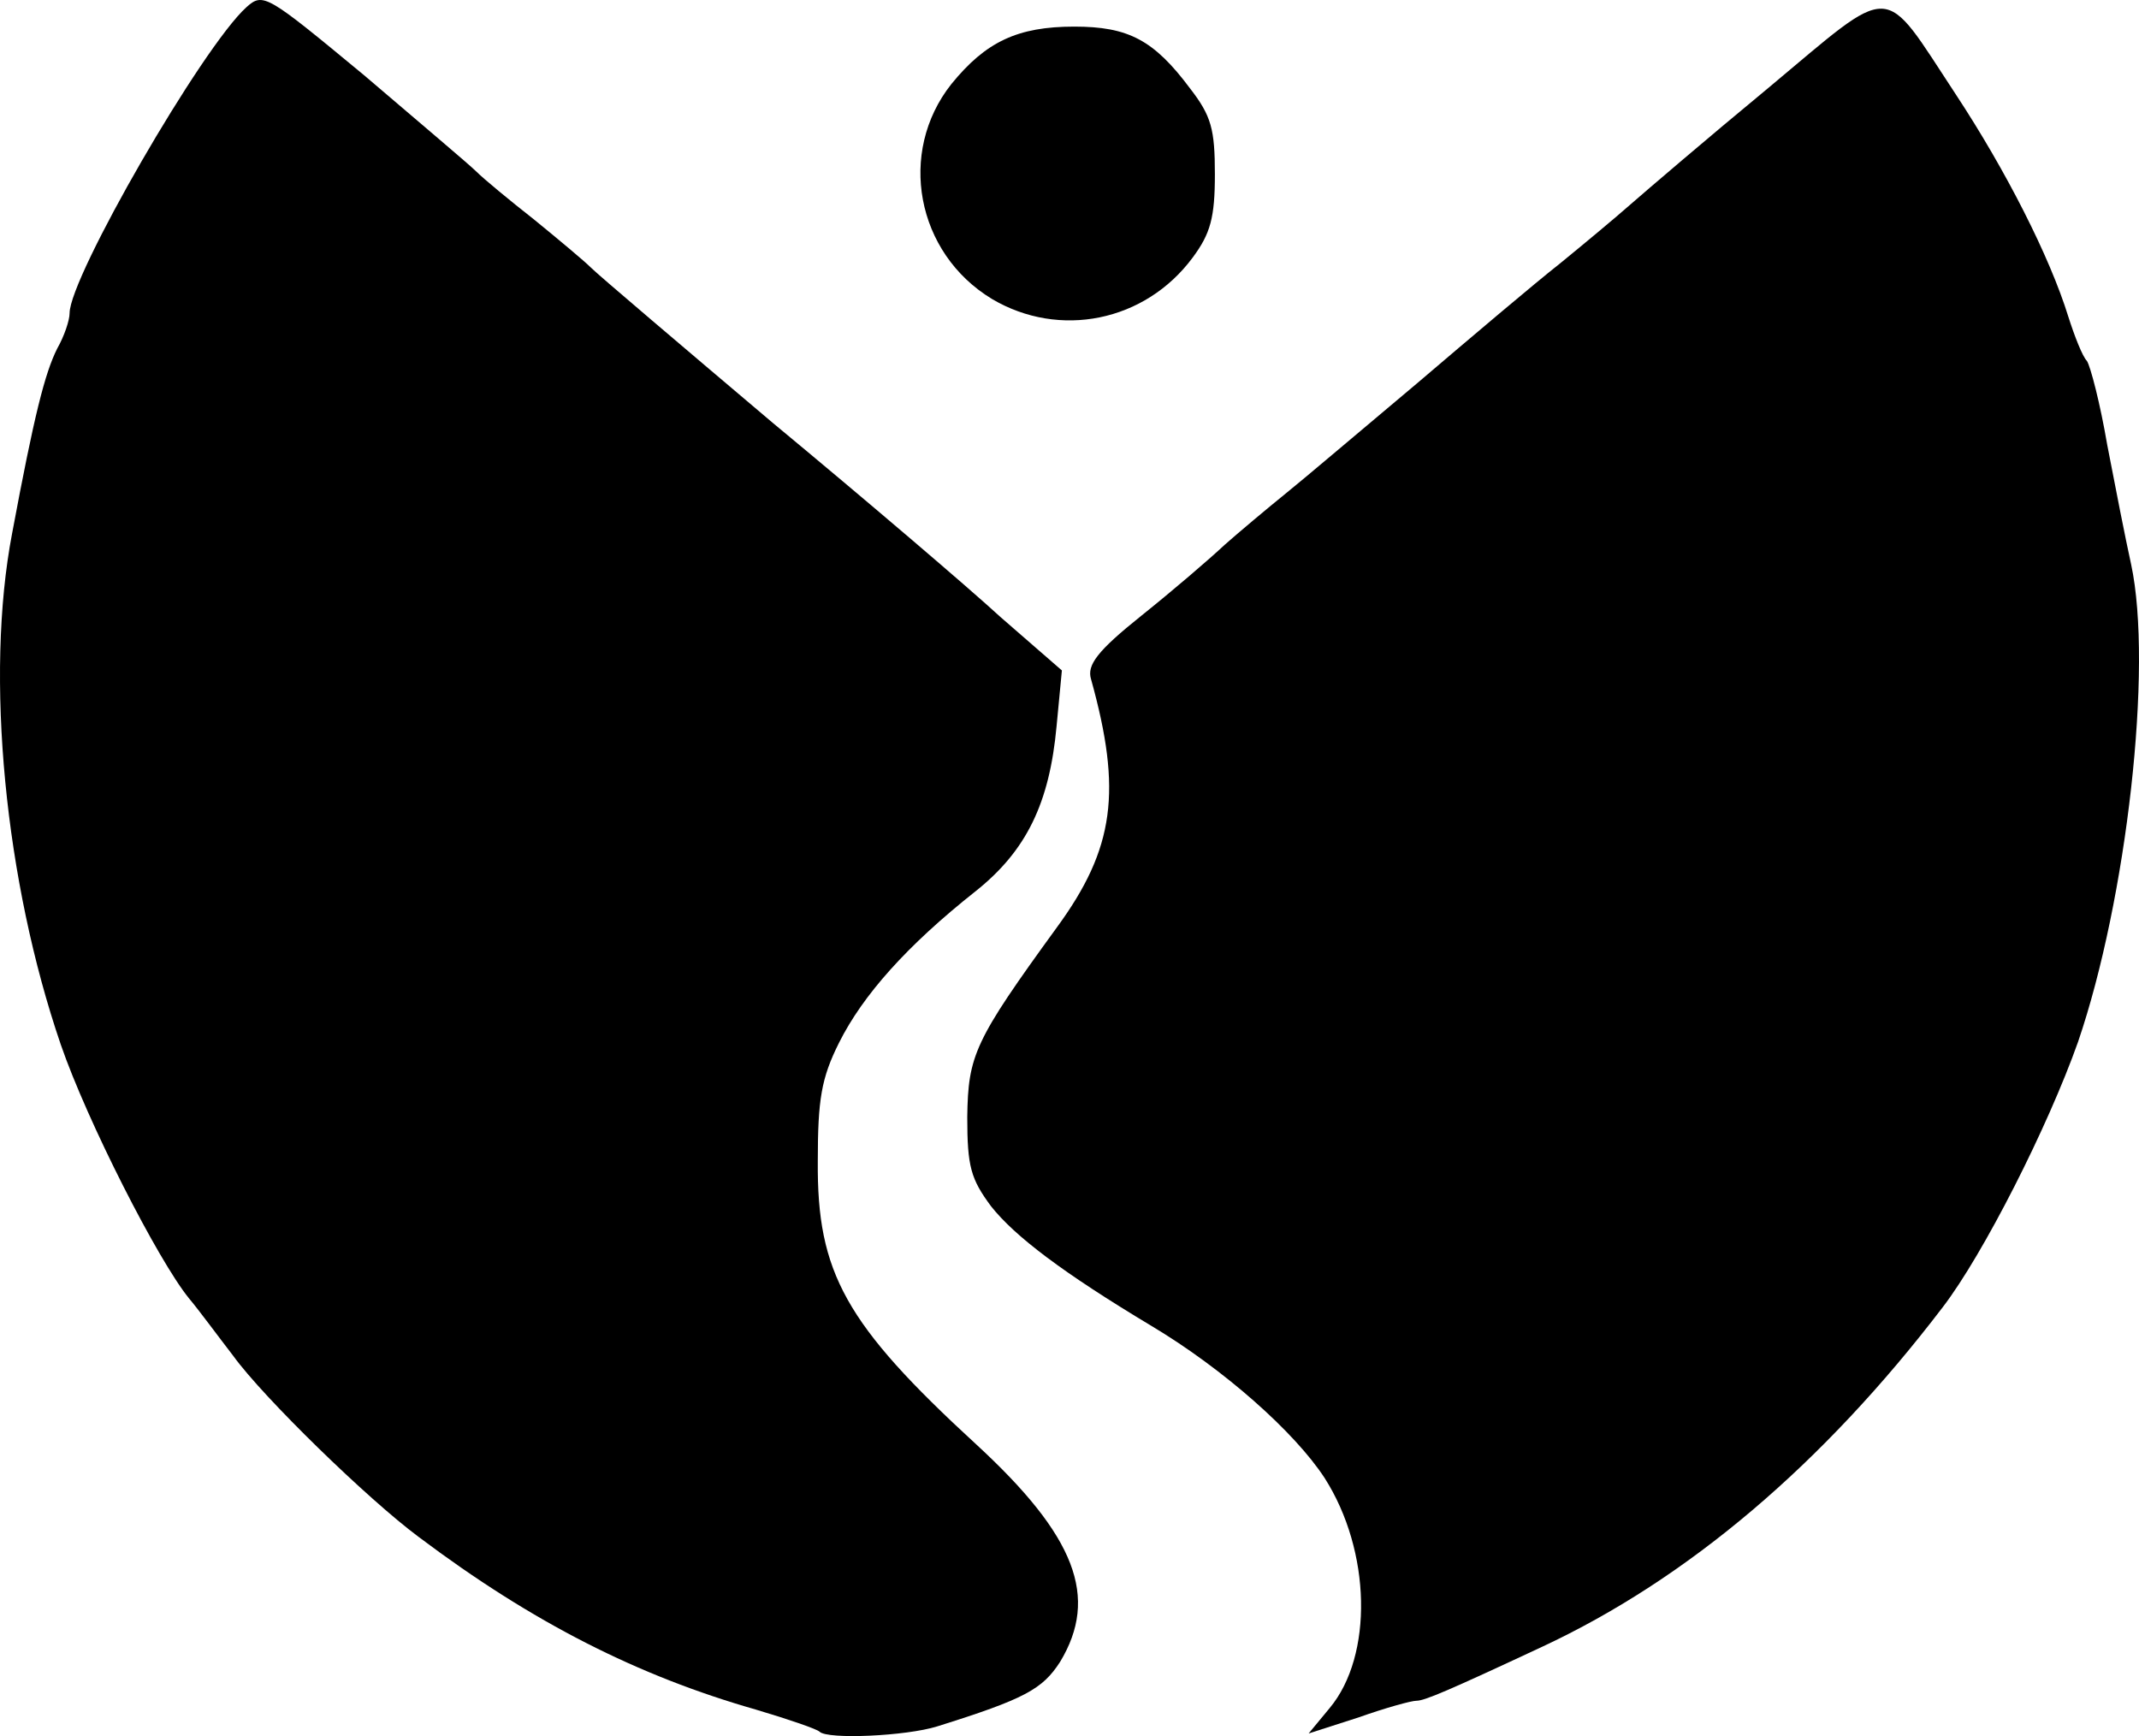 <svg xmlns="http://www.w3.org/2000/svg" width="241.861" height="196.304" viewBox="0 0 2418.611 1963.045"><path d="M926.698 1958.087c-3-3-35-14-72-25-133-38-252-98-381-195-58-43-176-158-210-205-17-22-39-52-50-65-35-43-115-200-145-287-63-184-86-416-55-578 25-134 37-181 51-209 8-14 14-32 14-40 0-41 150-301 200-346 19-17 23-14 133 77 62 53 119 101 127 109s37 32 65 54c27 22 57 47 65 55s101 87 205 175c105 87 221 186 258 220l69 60-6 63c-8 87-34 141-92 187-77 61-127 117-154 171-20 40-24 64-24 134-1 126 31 184 179 320 113 104 139 173 95 246-20 31-40 42-139 73-35 11-124 15-133 6"/><path d="M1503.698 1931.087c49-59 47-177-6-260-34-52-114-123-196-172-100-60-154-101-181-135-23-31-27-45-27-101 1-70 8-86 101-214 66-90 74-155 39-281-5-16 7-32 57-72 35-28 77-64 94-80 17-15 48-41 69-58 20-16 87-73 149-125 61-52 133-113 161-135 27-22 63-52 80-67 16-14 86-74 155-131 145-121 128-122 213 7 56 85 106 183 127 251 7 22 16 45 21 50 4 6 15 48 23 95 9 47 21 108 27 135 25 116-5 379-60 540-34 96-107 240-153 300-135 177-288 307-453 384-107 50-133 61-142 61-6 0-35 8-66 19l-56 18zM1121.698 338.087c-86-52-107-166-46-243 39-48 75-65 139-65 61 0 90 15 131 70 24 31 28 46 28 97 0 49-5 67-25 94-54 73-151 92-227 47"/></svg>